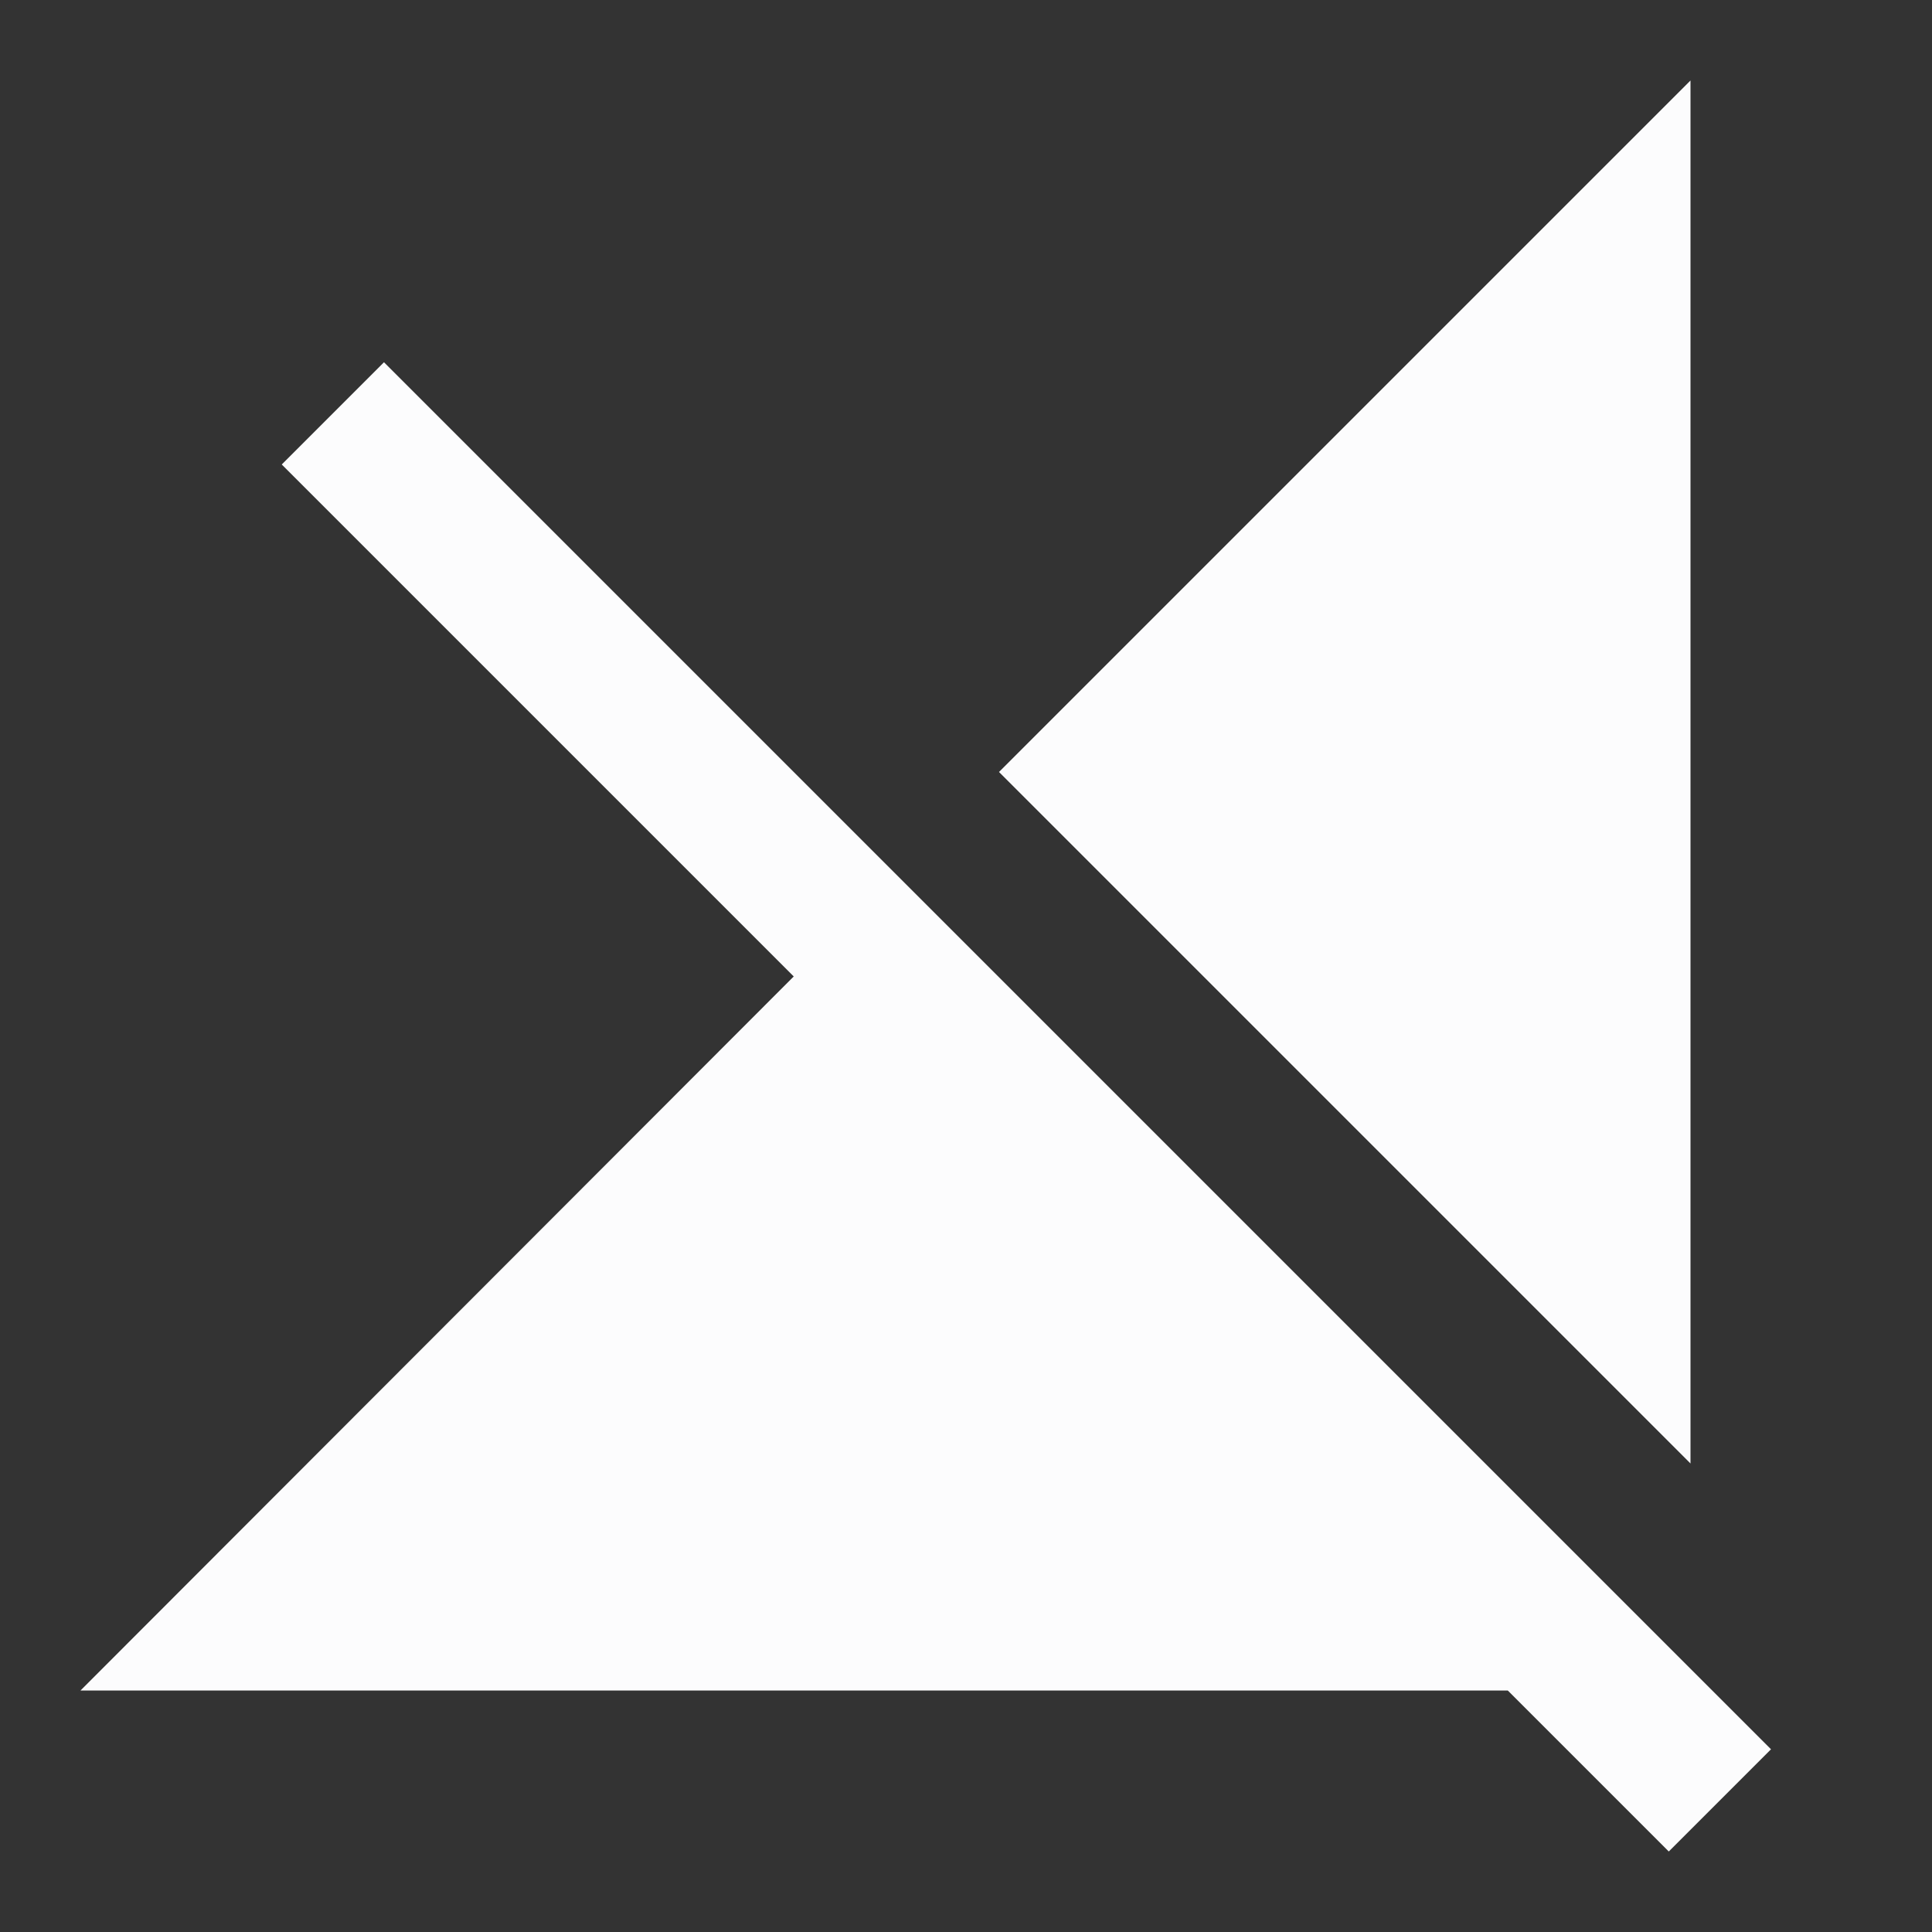 <svg width="24" height="24" viewBox="0 0 24 24" fill="none" xmlns="http://www.w3.org/2000/svg">
<rect x="0" y="0" width="24" height="24" fill="#333333" stroke="none"/>
<g clip-path="url(#clip0_20_16189)">
<path d="M21 1L12.41 9.59L21 18.18V1ZM4.77 4.5L3.5 5.77L9.86 12.13L1 21H18.73L20.73 23L22 21.73L4.77 4.5Z" fill="#FCFCFD"/>
</g>
<defs>
<clipPath id="clip0_20_16189">
<rect width="24" height="24" fill="white"/>
</clipPath>
</defs>
</svg>
